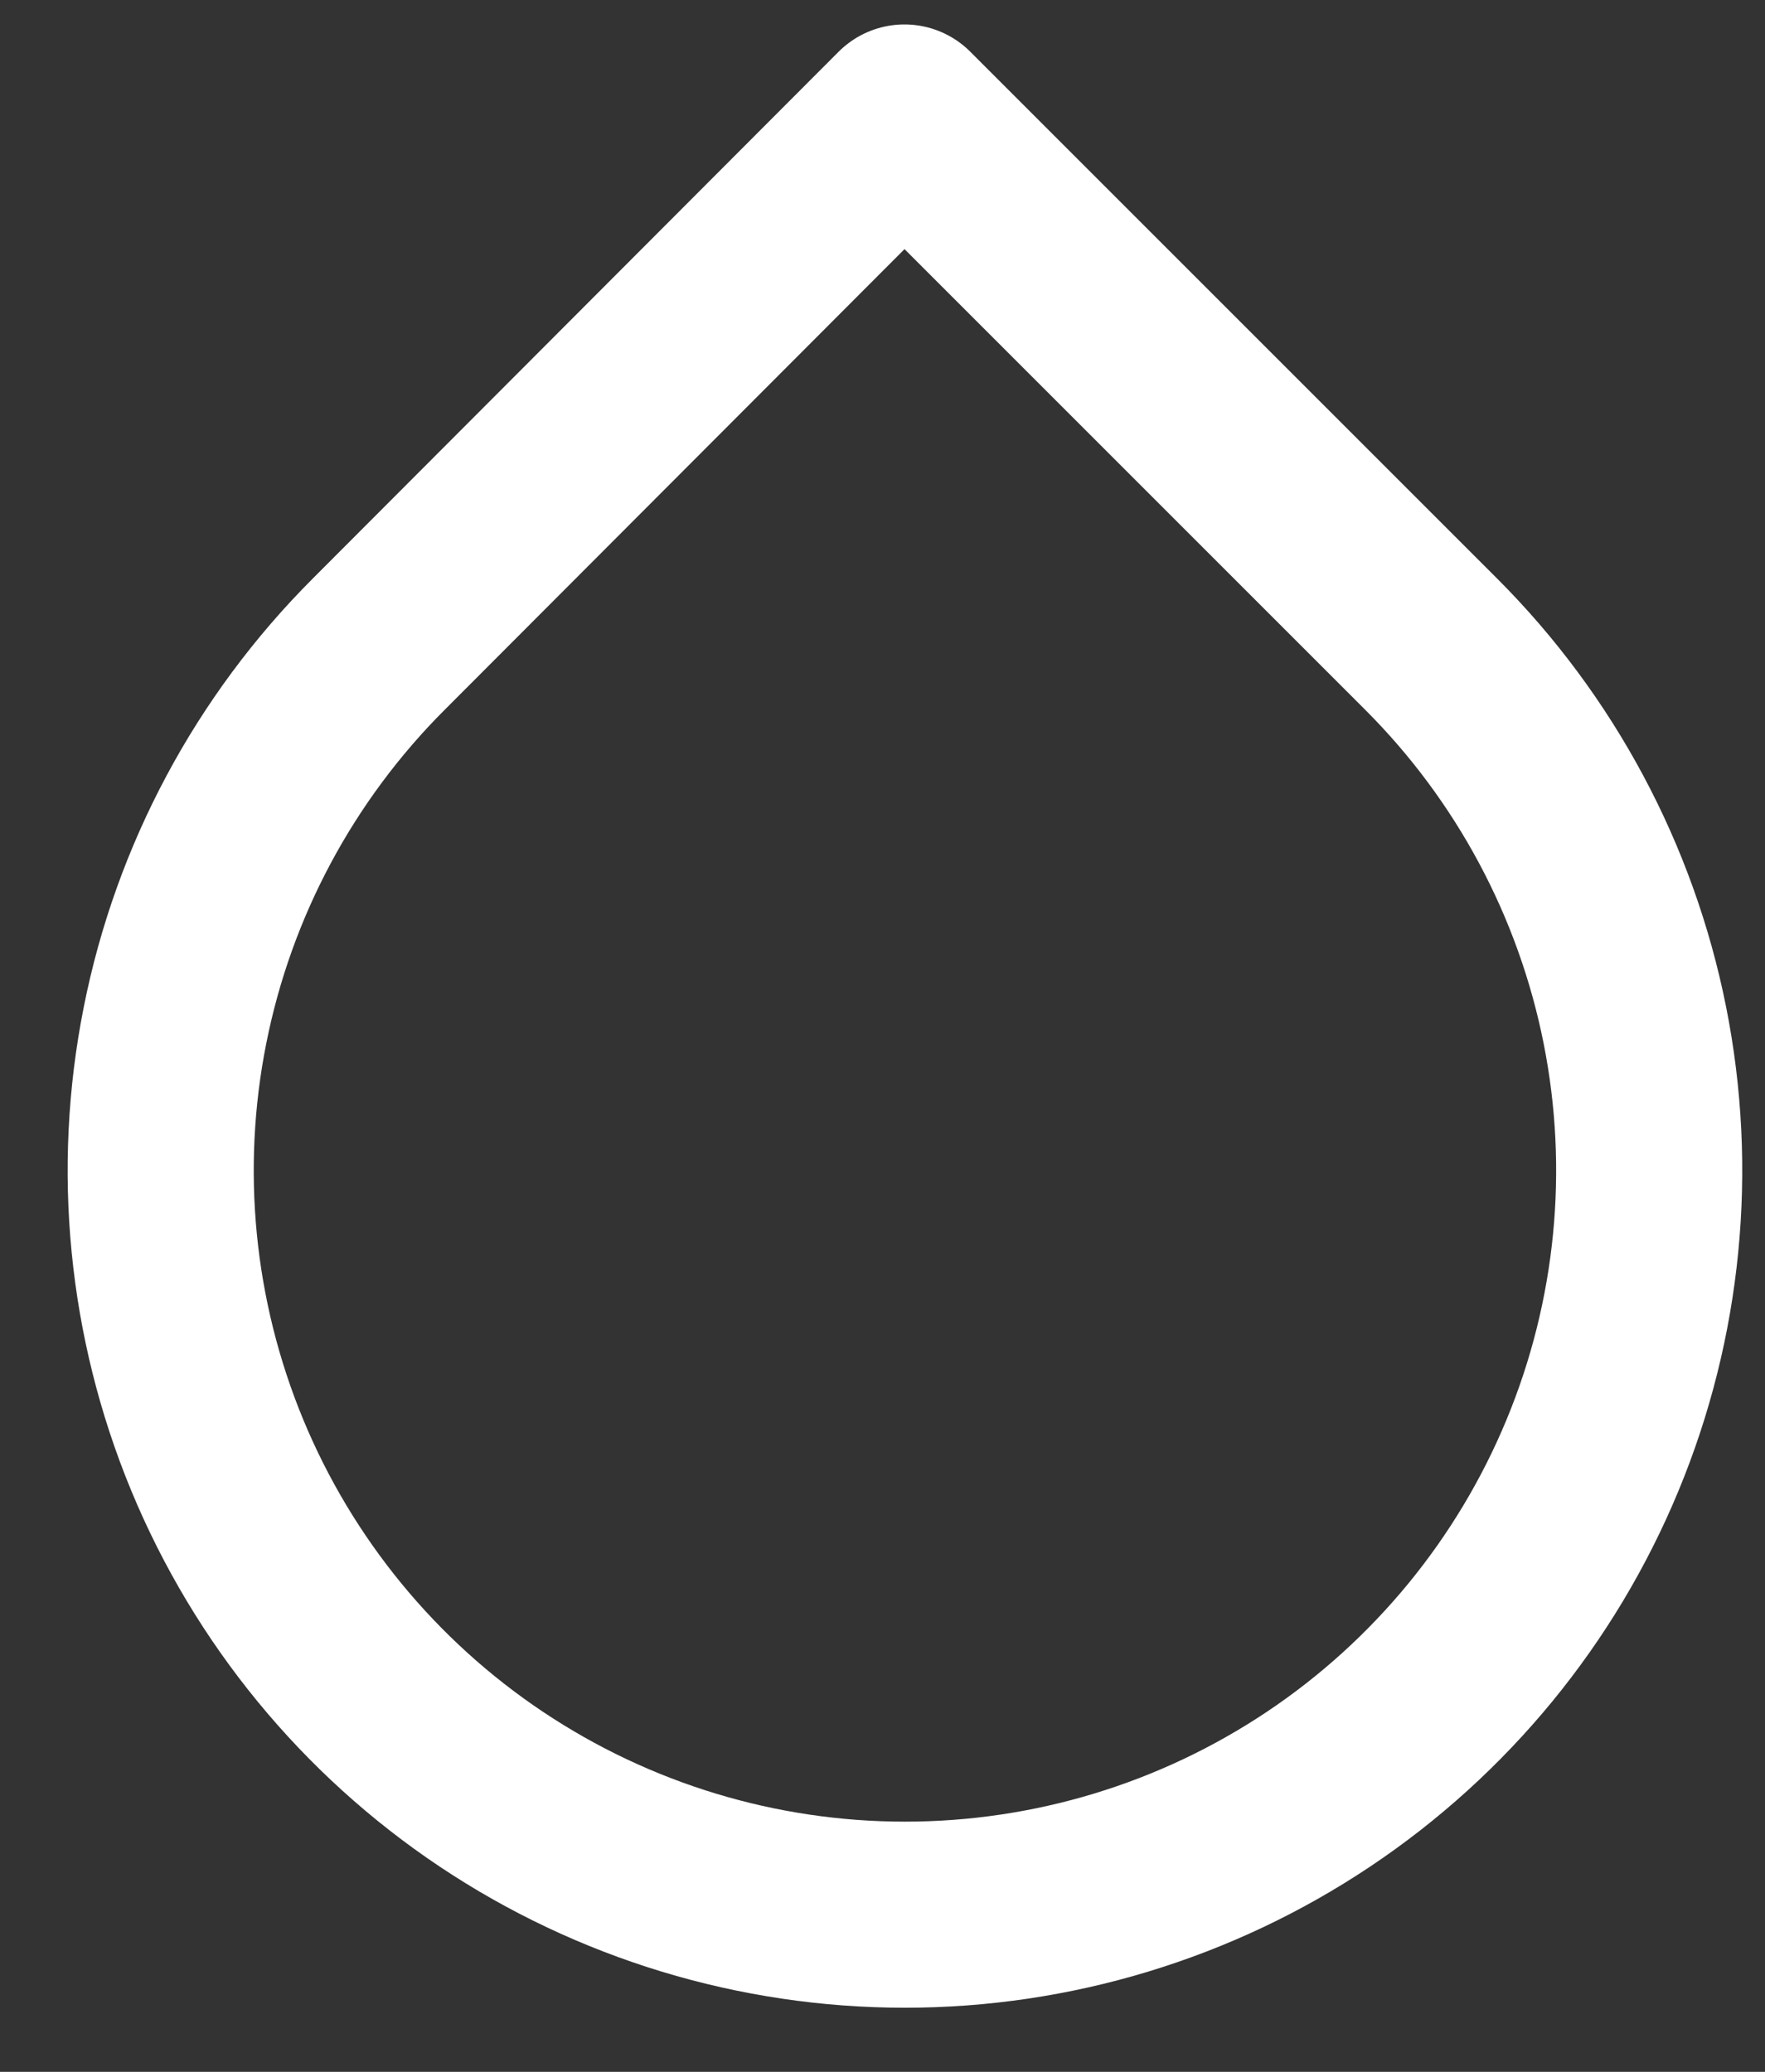     <svg width="23" height="27" viewBox="0 0 23 27" fill="none" xmlns="http://www.w3.org/2000/svg">
    <rect x="0" y="0" width="23" height="27" fill="#333333" stroke="none"/>
    <path d="M11.786 1.531L18.648 8.393C20.005 9.749 20.929 11.477 21.304 13.359C21.679 15.24 21.487 17.191 20.753 18.963C20.019 20.736 18.776 22.251 17.181 23.317C15.586 24.383 13.711 24.952 11.792 24.952C9.874 24.952 7.999 24.383 6.403 23.317C4.808 22.251 3.565 20.736 2.831 18.963C2.098 17.191 1.906 15.24 2.281 13.359C2.655 11.477 3.58 9.749 4.937 8.393L11.786 1.531Z" stroke="white" stroke-width="2.425" stroke-linecap="round" stroke-linejoin="round"/>
    </svg>

